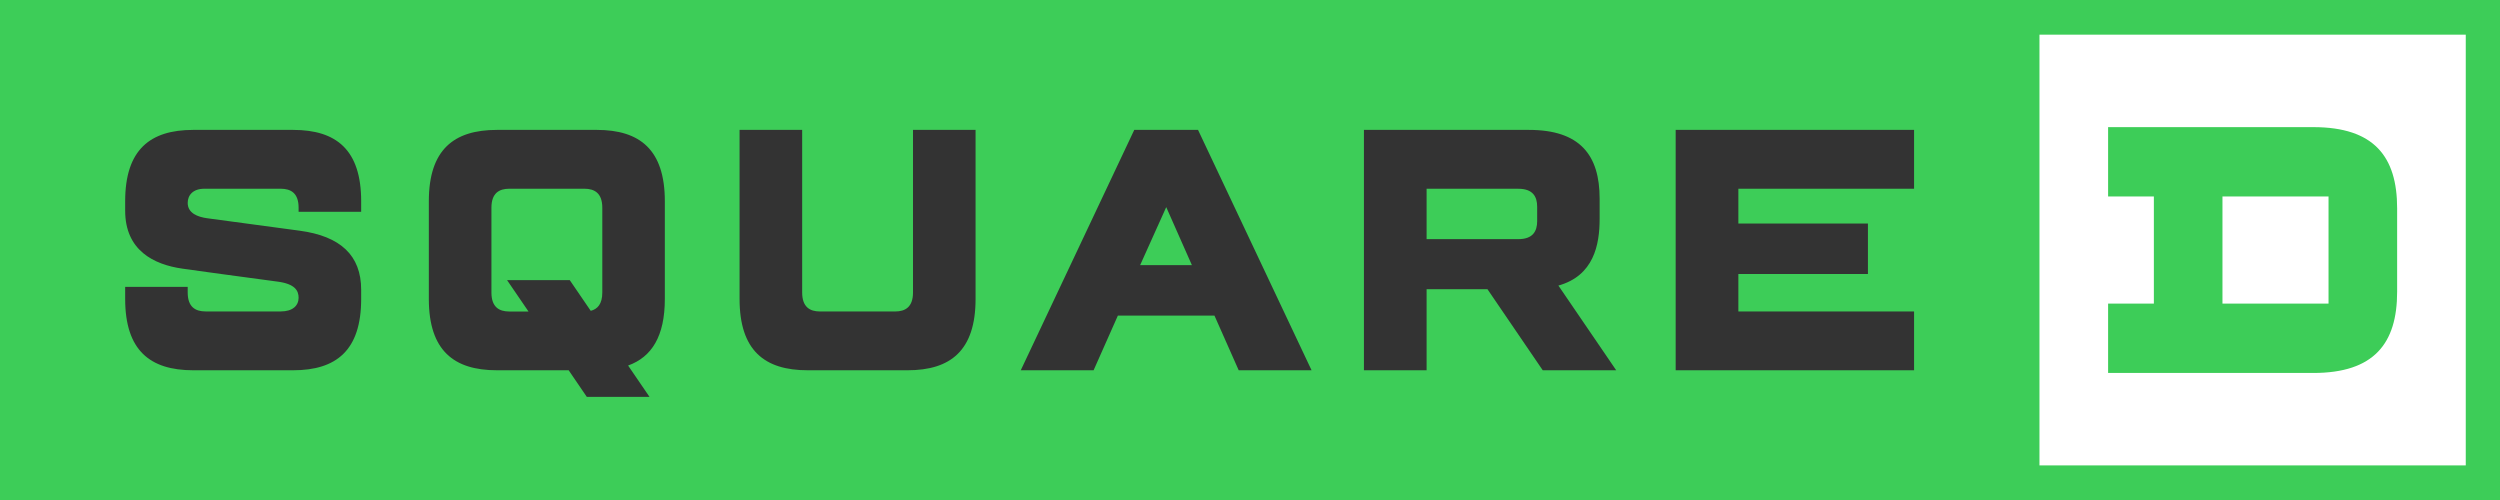 <?xml version="1.0" encoding="UTF-8"?>
<svg width="75px" height="15px" viewBox="0 0 75 15" version="1.1" xmlns="http://www.w3.org/2000/svg" xmlns:xlink="http://www.w3.org/1999/xlink">
    <rect x="0" y="0" width="75" height="15" fill="#333333" stroke="none"/>
    <title>Square_D</title>
    <g id="Symbols" stroke="none" stroke-width="1" fill="none" fill-rule="evenodd">
        <g id="Brand_item/SquareD/Square" transform="translate(-13, -28)">
            <g id="Square_D" transform="translate(13, 28)">
                <path d="M75,0 L75,15 L-4.21769927e-15,15 L-4.21769927e-15,0 L75,0 Z M17.904,3.897 L14.906,3.897 C13.614,3.897 12.865,4.491 12.865,6.036 L12.865,6.036 L12.865,8.969 C12.865,10.515 13.614,11.108 14.906,11.108 L14.906,11.108 L17.06,11.108 L17.605,11.907 L19.486,11.907 L18.843,10.966 C19.552,10.71 19.945,10.089 19.945,8.969 L19.945,8.969 L19.945,6.036 C19.945,4.491 19.196,3.897 17.904,3.897 L17.904,3.897 Z M57.422,3.897 L50.27,3.897 L50.27,11.108 L57.422,11.108 L57.422,9.343 L52.151,9.343 L52.151,8.22 L56.038,8.22 L56.038,6.707 L52.151,6.707 L52.151,5.662 L57.422,5.662 L57.422,3.897 Z M45.871,3.897 L40.918,3.897 L40.918,11.108 L42.798,11.108 L42.798,8.676 L44.624,8.676 L46.282,11.108 L48.486,11.108 L46.752,8.567 C47.811,8.271 47.989,7.349 47.989,6.567 L47.989,6.567 L47.989,5.958 C47.989,4.655 47.401,3.897 45.871,3.897 L45.871,3.897 Z M35.941,3.897 L34.028,3.897 L30.623,11.108 L32.808,11.108 L33.536,9.468 L36.434,9.468 L37.161,11.108 L39.347,11.108 L35.941,3.897 Z M24.065,3.897 L22.187,3.897 L22.187,8.969 C22.187,10.515 22.937,11.108 24.228,11.108 L24.228,11.108 L27.227,11.108 C28.518,11.108 29.267,10.515 29.267,8.969 L29.267,8.969 L29.267,3.897 L27.39,3.897 L27.39,8.775 C27.39,9.211 27.158,9.344 26.857,9.344 L26.857,9.344 L24.598,9.344 C24.296,9.344 24.065,9.211 24.065,8.775 L24.065,8.775 L24.065,3.897 Z M8.795,3.897 L5.795,3.897 C4.504,3.897 3.755,4.491 3.755,6.036 L3.755,6.036 L3.755,6.321 C3.755,7.51 4.61,7.938 5.477,8.06 C5.746,8.098 6.069,8.143 6.4,8.188 L6.797,8.242 C7.522,8.341 8.194,8.432 8.324,8.448 C8.855,8.517 8.958,8.723 8.958,8.934 C8.958,9.167 8.781,9.343 8.424,9.343 L8.424,9.343 L6.166,9.343 C5.863,9.343 5.631,9.211 5.631,8.774 L5.631,8.774 L5.631,8.607 L3.755,8.607 L3.755,8.969 C3.755,10.515 4.504,11.108 5.795,11.108 L5.795,11.108 L8.795,11.108 C10.085,11.108 10.835,10.515 10.835,8.969 L10.835,8.969 L10.835,8.694 C10.835,7.659 10.212,7.086 8.991,6.921 C8.073,6.797 6.427,6.576 6.22,6.548 C5.937,6.51 5.631,6.399 5.631,6.087 C5.631,5.86 5.785,5.662 6.131,5.662 L6.131,5.662 L8.424,5.662 C8.726,5.662 8.958,5.794 8.958,6.23 L8.958,6.23 L8.958,6.354 L10.835,6.354 L10.835,6.036 C10.835,4.491 10.085,3.897 8.795,3.897 L8.795,3.897 Z M17.535,5.662 C17.836,5.662 18.069,5.795 18.069,6.231 L18.069,6.231 L18.069,8.776 C18.069,9.117 17.928,9.273 17.722,9.325 L17.722,9.325 L17.093,8.404 L15.212,8.404 L15.855,9.345 L15.276,9.345 C14.974,9.345 14.743,9.213 14.743,8.776 L14.743,8.776 L14.743,6.231 C14.743,5.795 14.974,5.662 15.276,5.662 L15.276,5.662 Z M34.987,6.214 L35.757,7.954 L34.204,7.954 L34.987,6.214 Z M45.552,5.663 C45.984,5.663 46.115,5.897 46.115,6.202 L46.115,6.202 L46.115,6.634 C46.115,6.939 45.984,7.174 45.552,7.174 L45.552,7.174 L42.798,7.174 L42.798,5.663 Z" id="Fill-31" fill="#3DCD58"></path>
                <rect id="Rectangle" fill="#3DCD58" x="62.549" y="2.4" width="10.079" height="10.2"></rect>
                <path d="M73.973,1.04 L73.973,13.962 L61.184,13.962 L61.184,1.04 L73.973,1.04 Z M69.399,3.814 L63.243,3.814 L63.243,5.894 L64.616,5.894 L64.616,9.108 L63.243,9.108 L63.243,11.189 L69.399,11.189 C71.226,11.189 71.914,10.298 71.914,8.755 L71.914,8.755 L71.914,6.247 C71.914,4.704 71.226,3.814 69.399,3.814 L69.399,3.814 Z M69.856,5.894 L69.856,9.108 L66.674,9.108 L66.674,5.894 L69.856,5.894 Z" id="Fill-28" fill="#FFFFFF"></path>
            </g>
        </g>
    </g>
</svg>